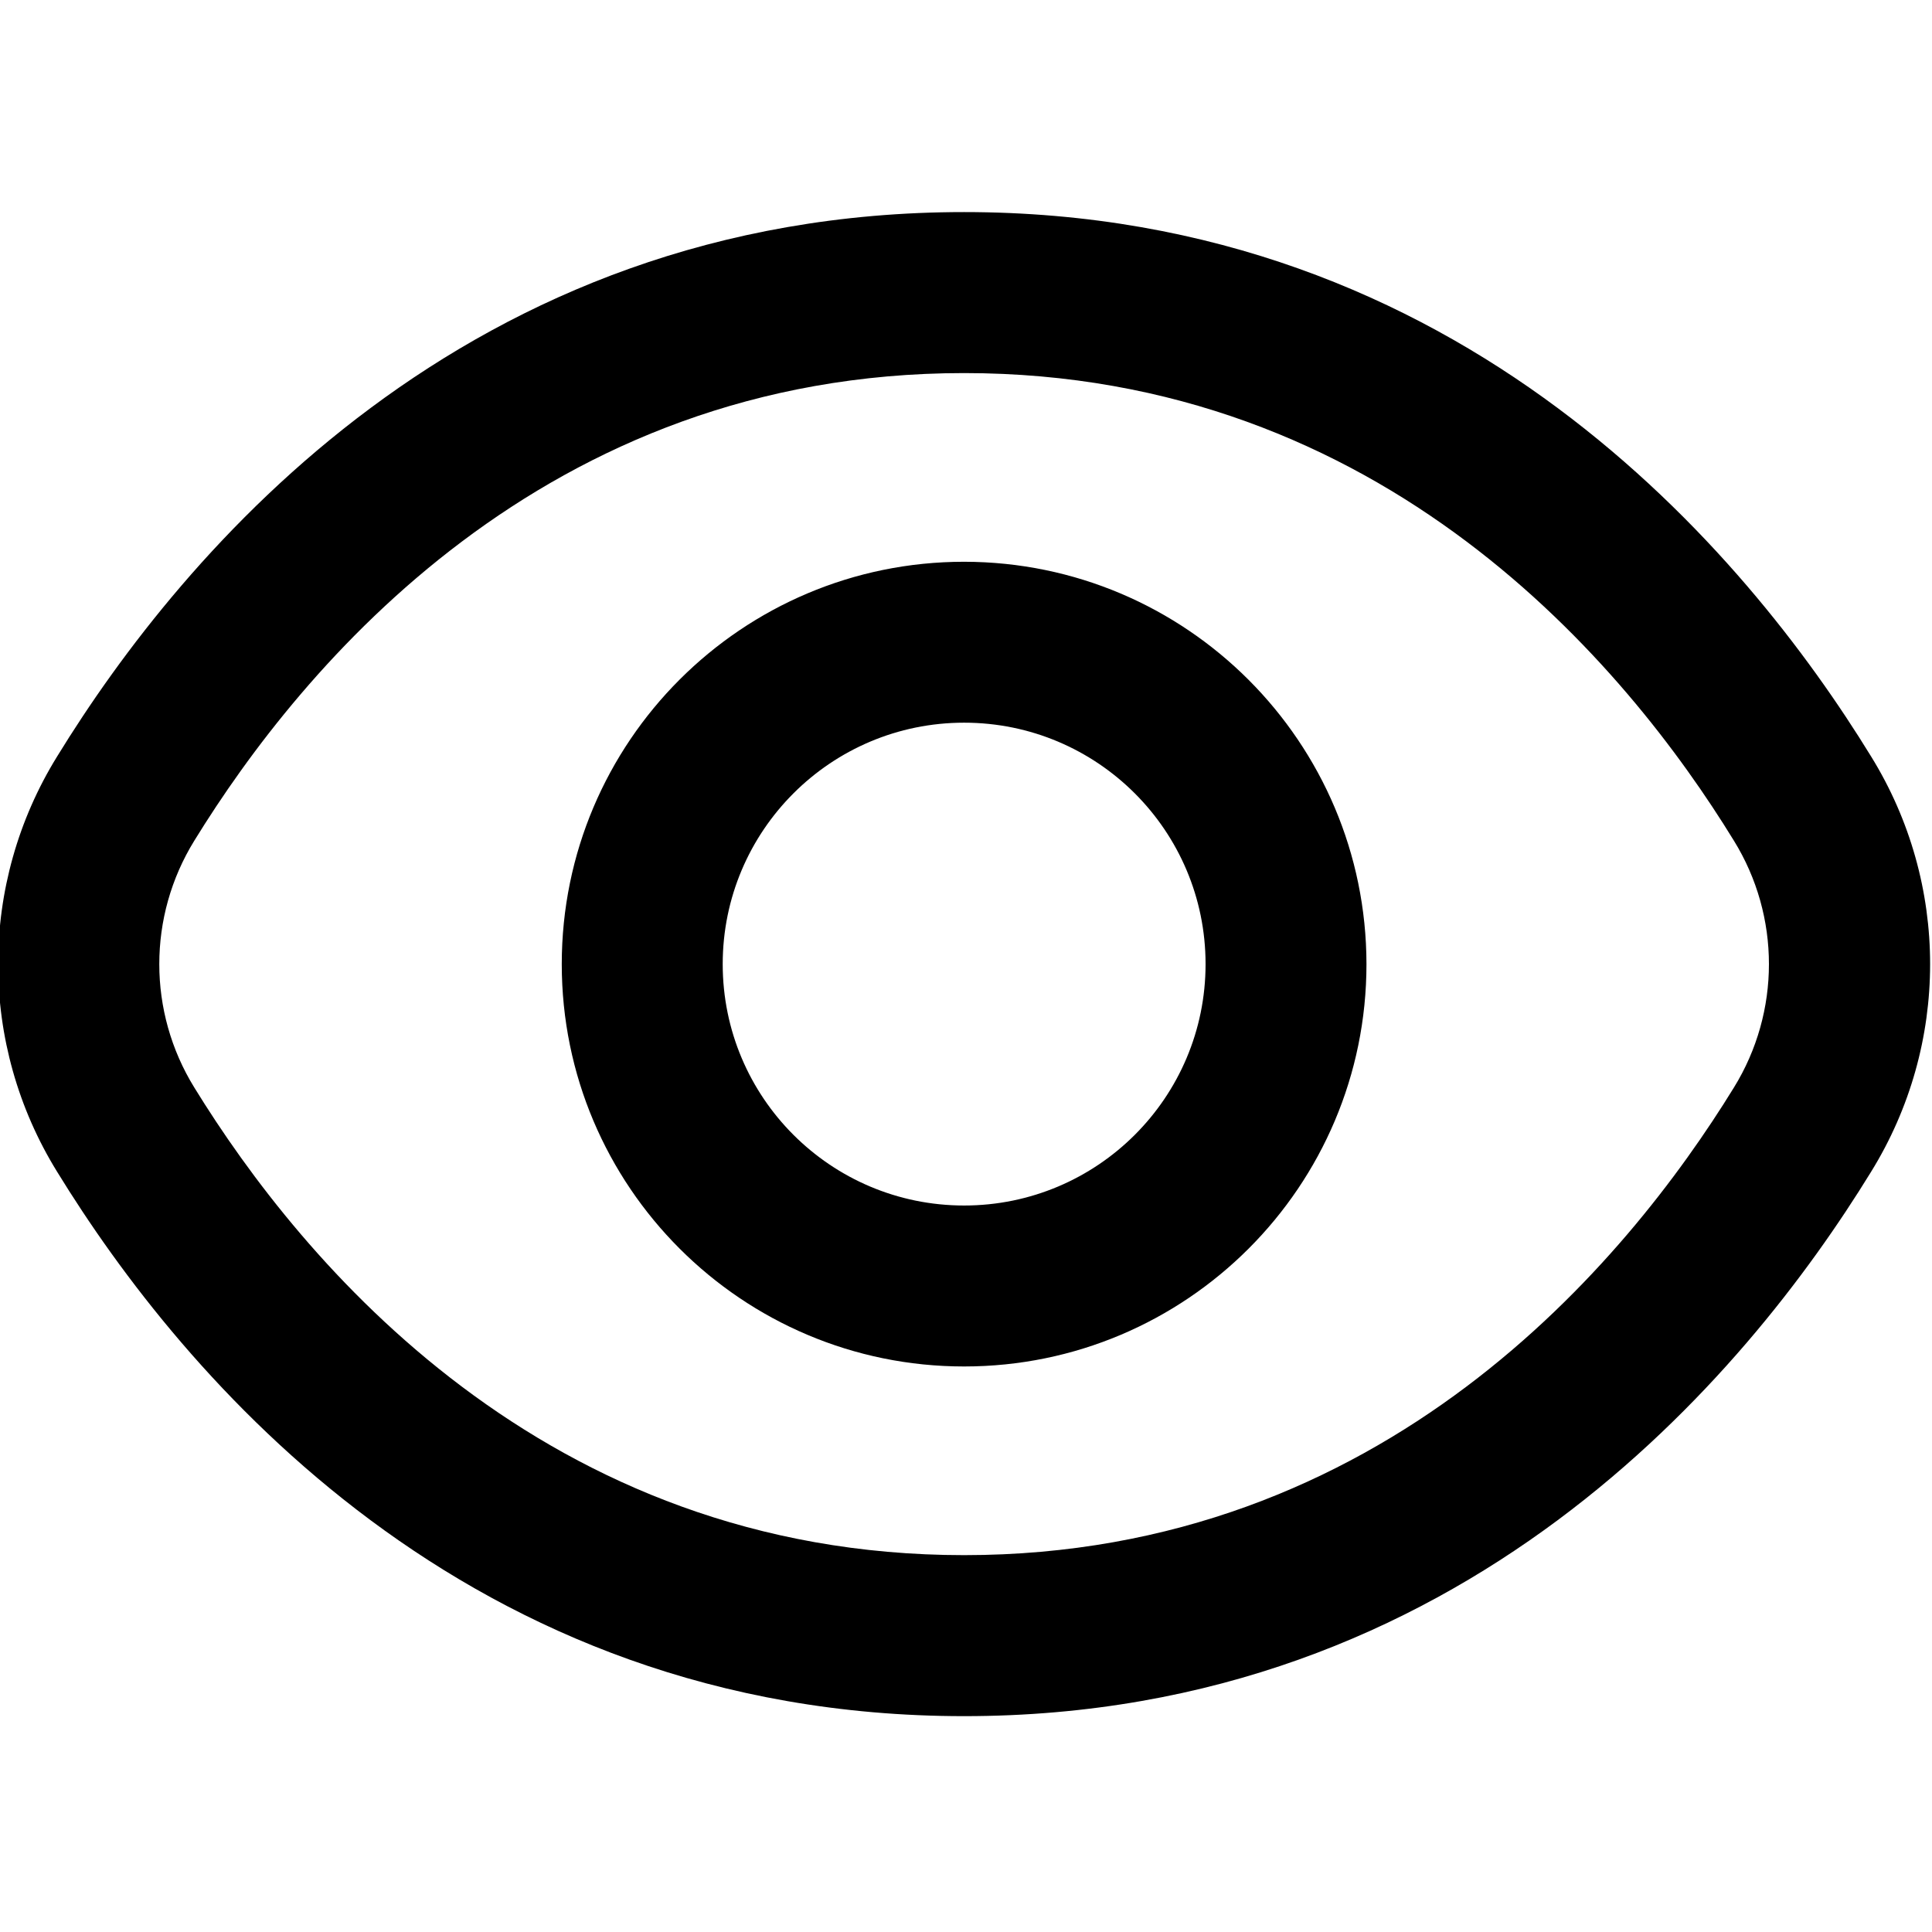 <?xml version="1.0" encoding="utf-8"?>
<!-- Generator: Adobe Illustrator 13.0.0, SVG Export Plug-In . SVG Version: 6.00 Build 14948)  -->
<!DOCTYPE svg PUBLIC "-//W3C//DTD SVG 1.1//EN" "http://www.w3.org/Graphics/SVG/1.1/DTD/svg11.dtd">
<svg version="1.1" id="Layer_1" xmlns="http://www.w3.org/2000/svg" xmlns:xlink="http://www.w3.org/1999/xlink" x="0px" y="0px"
	 width="512px" height="512px" viewBox="0 0 512 512" enable-background="new 0 0 512 512" xml:space="preserve">
<g>
	<g>
		<path d="M495.854,200.457C462.783,146.581,387.545,56.203,255.5,56.203c-132.045,0-207.283,90.377-240.354,144.254
			c-20.862,33.73-20.862,76.349,0,110.086C48.217,364.42,123.455,454.797,255.5,454.797c132.045,0,207.283-90.377,240.354-144.254
			C516.716,276.806,516.716,234.187,495.854,200.457z M459.506,288.209c-28.404,46.182-92.697,123.92-204.006,123.92
			c-111.295,0-175.588-77.738-204.005-123.92c-12.375-20.042-12.375-45.376,0-65.418c28.417-46.189,92.71-123.92,204.005-123.92
			c111.309,0,175.602,77.627,204.006,123.92C471.881,242.833,471.881,268.167,459.506,288.209z M255.5,148.872
			c-58.876,0-106.628,47.73-106.628,106.628c0,58.891,47.751,106.628,106.628,106.628c58.891,0,106.628-47.737,106.628-106.628
			C362.059,196.644,314.363,148.935,255.5,148.872z M255.5,319.474c-35.334,0-63.974-28.64-63.974-63.974
			c0-35.334,28.64-63.981,63.974-63.981c35.334,0,63.988,28.646,63.988,63.981C319.489,290.834,290.834,319.474,255.5,319.474z"/>
	</g>
</g>
</svg>
